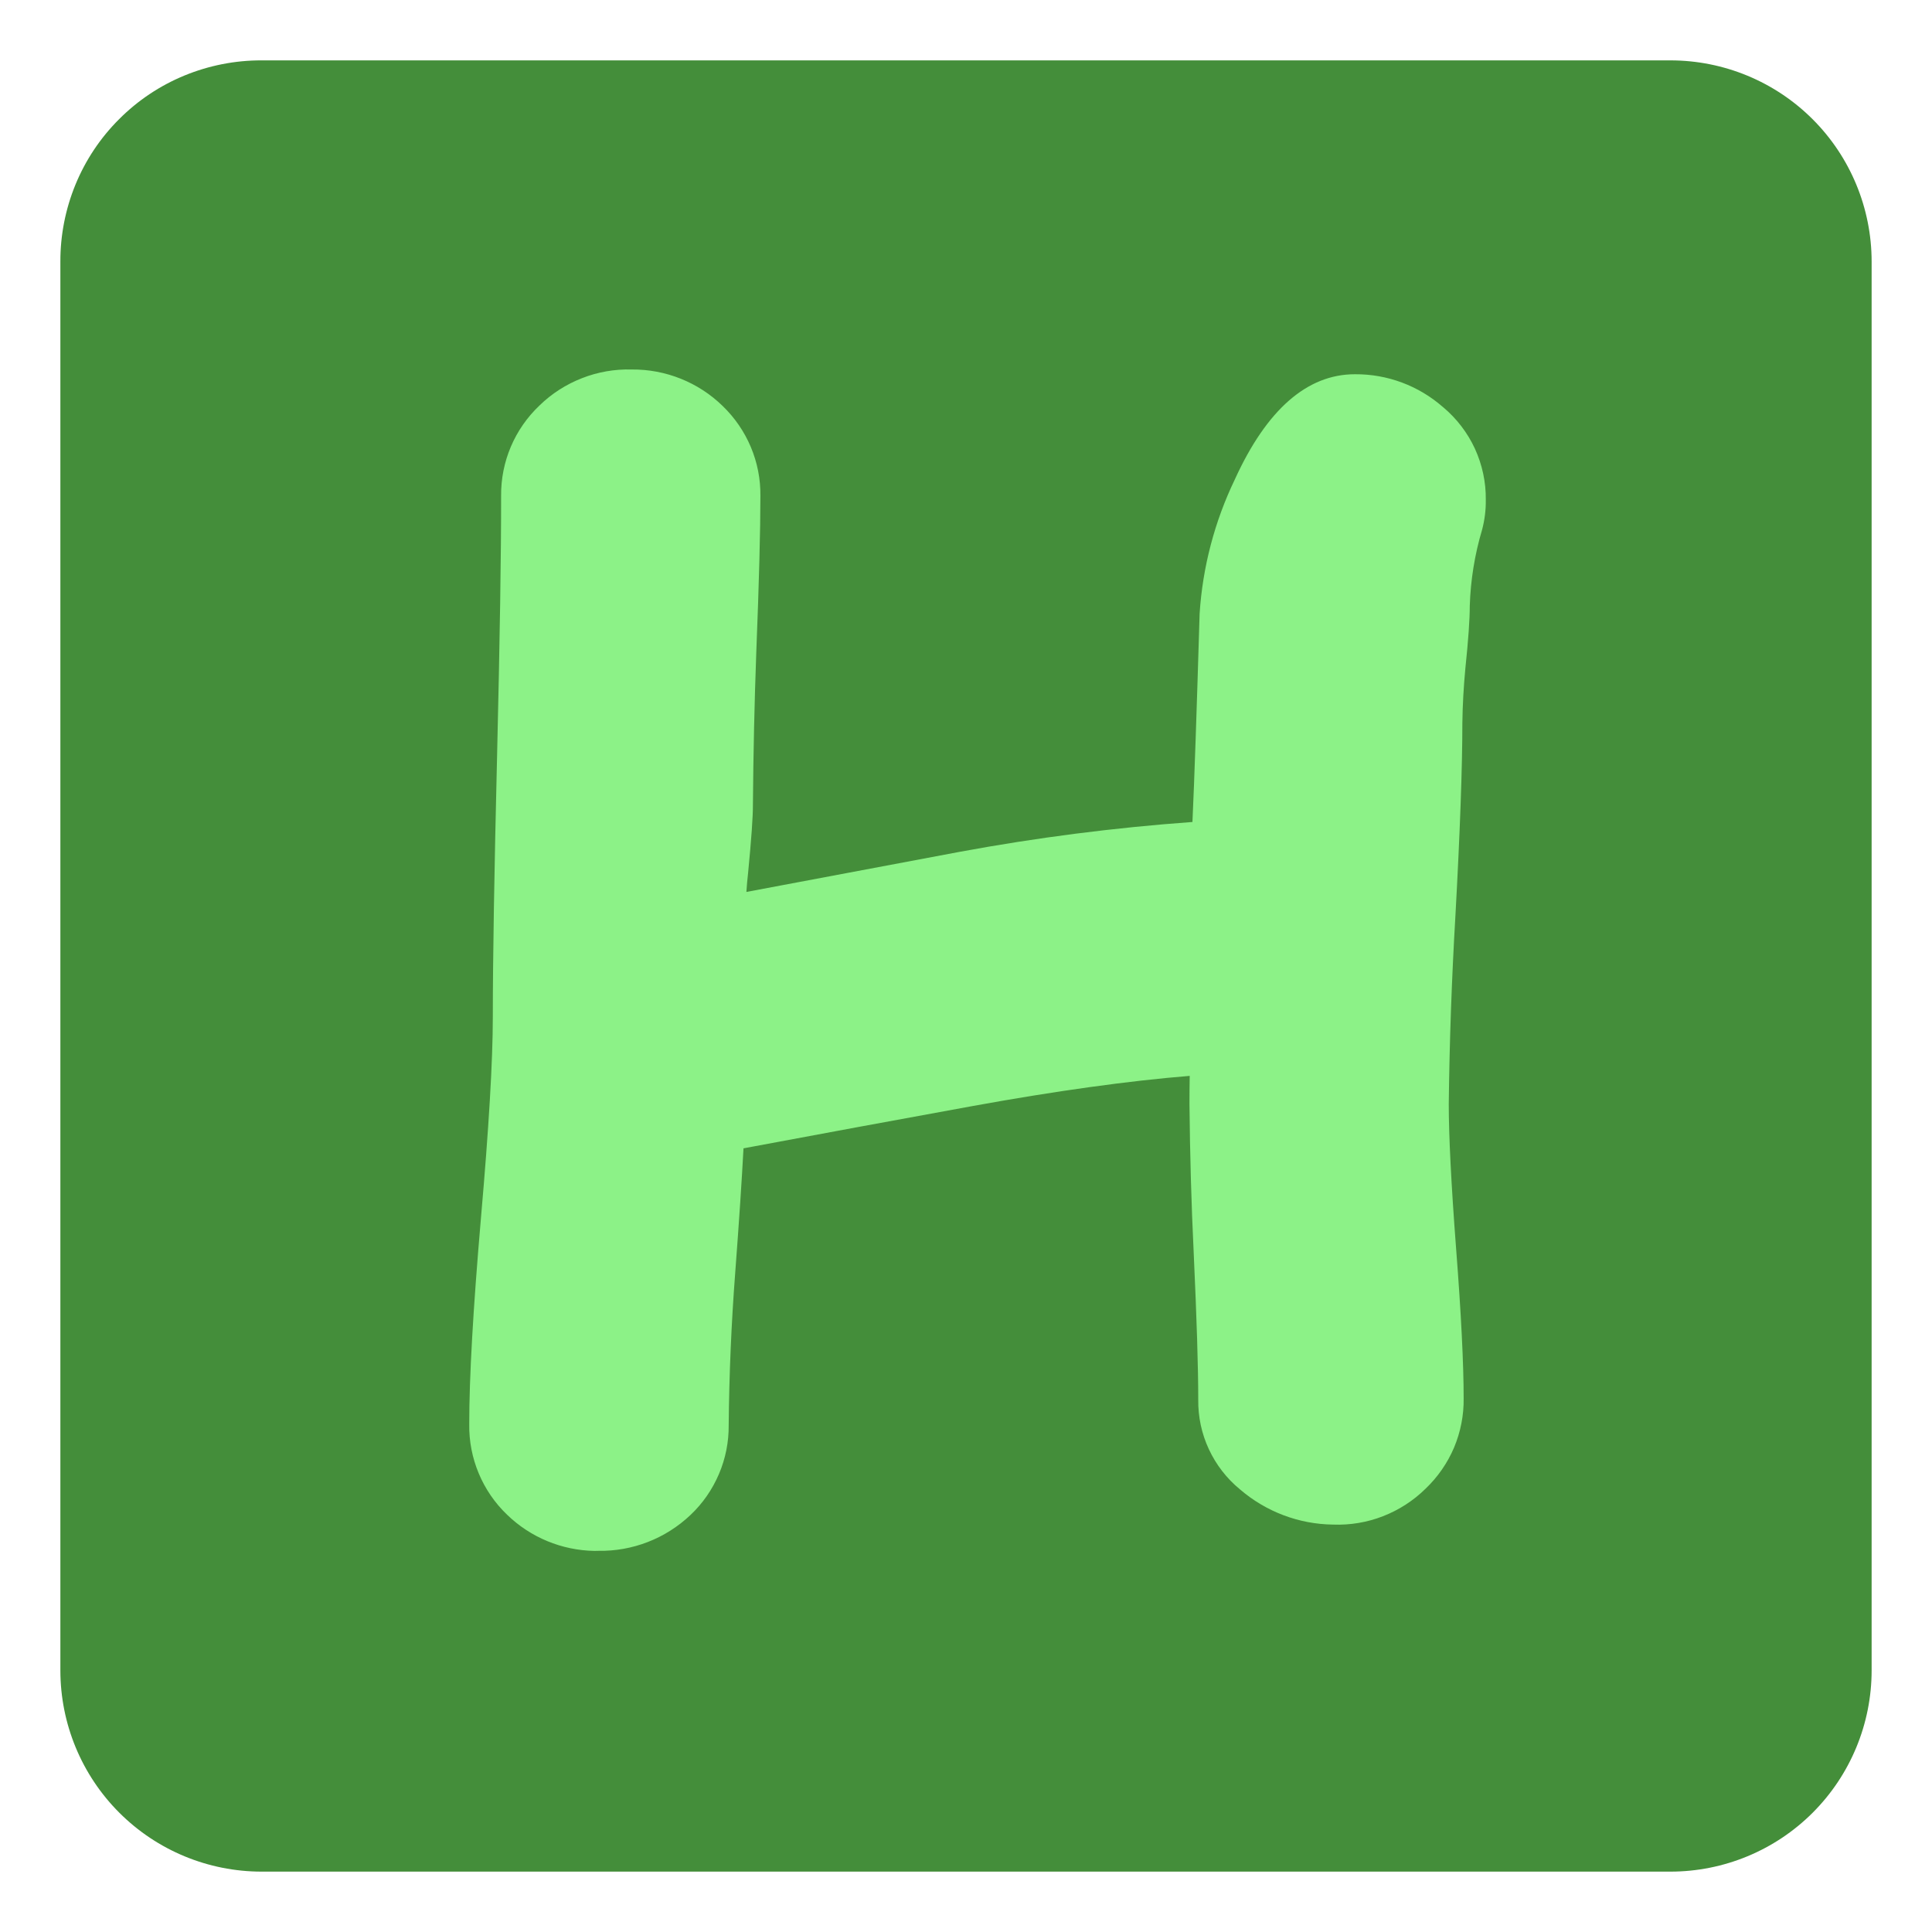 <svg width="24" height="24" viewBox="0 0 24 24" fill="none" xmlns="http://www.w3.org/2000/svg">
<g clip-path="url(#clip0_50_535)">
<rect x="2.625" y="2.625" width="18.75" height="18.75" fill="#8CF287"/>
<path d="M20.75 0.75H3.25C2.922 0.749 2.596 0.813 2.292 0.938C1.988 1.063 1.712 1.247 1.48 1.48C1.247 1.712 1.063 1.988 0.938 2.292C0.813 2.596 0.749 2.922 0.75 3.25V20.75C0.75 21.413 1.013 22.049 1.482 22.518C1.951 22.987 2.587 23.25 3.25 23.25H20.75C21.413 23.25 22.049 22.987 22.518 22.518C22.987 22.049 23.25 21.413 23.25 20.75V3.25C23.25 2.587 22.987 1.951 22.518 1.482C22.049 1.013 21.413 0.75 20.75 0.75ZM18.411 6.581C18.319 6.889 18.268 7.207 18.258 7.528C18.258 7.694 18.24 7.954 18.203 8.306C18.182 8.53 18.169 8.755 18.166 8.98C18.166 9.528 18.137 10.333 18.08 11.371C18.034 12.154 18.006 12.936 17.997 13.717C17.997 14.103 18.027 14.707 18.088 15.507C18.151 16.318 18.182 16.945 18.182 17.371C18.185 17.581 18.144 17.788 18.063 17.982C17.981 18.175 17.86 18.349 17.709 18.493C17.558 18.642 17.378 18.758 17.18 18.835C16.983 18.912 16.772 18.947 16.56 18.939C16.135 18.934 15.726 18.779 15.404 18.502C15.239 18.367 15.107 18.196 15.017 18.003C14.927 17.81 14.882 17.599 14.885 17.386C14.885 16.983 14.866 16.379 14.829 15.573C14.799 14.954 14.782 14.336 14.776 13.717C14.776 13.594 14.777 13.476 14.779 13.365C14.024 13.426 13.123 13.551 12.091 13.738C11.14 13.911 10.188 14.087 9.236 14.265C9.216 14.646 9.182 15.162 9.133 15.812C9.085 16.441 9.058 17.072 9.052 17.703C9.054 17.912 9.013 18.119 8.931 18.311C8.849 18.503 8.729 18.677 8.577 18.82C8.268 19.113 7.856 19.273 7.43 19.265L7.385 19.266C6.979 19.259 6.591 19.099 6.3 18.817C6.148 18.672 6.028 18.497 5.947 18.303C5.866 18.11 5.826 17.901 5.829 17.692C5.829 17.115 5.876 16.273 5.975 15.125C6.072 14.017 6.122 13.178 6.122 12.63C6.122 11.911 6.14 10.83 6.175 9.386C6.209 7.948 6.226 6.872 6.225 6.159C6.223 5.95 6.264 5.742 6.346 5.549C6.428 5.356 6.549 5.182 6.701 5.038C6.852 4.89 7.032 4.775 7.229 4.698C7.425 4.621 7.636 4.584 7.847 4.59C8.269 4.586 8.676 4.749 8.978 5.044C9.127 5.188 9.246 5.361 9.327 5.553C9.408 5.745 9.448 5.951 9.446 6.159C9.446 6.589 9.429 7.236 9.395 8.1C9.372 8.731 9.358 9.363 9.353 9.997C9.354 10.14 9.334 10.423 9.293 10.845C9.284 10.923 9.277 11.002 9.272 11.08L11.92 10.582C12.877 10.405 13.843 10.281 14.813 10.211C14.837 9.693 14.866 8.83 14.902 7.624C14.939 7.045 15.088 6.479 15.339 5.957C15.734 5.089 16.237 4.649 16.831 4.649C17.233 4.646 17.622 4.791 17.924 5.056L17.927 5.058C18.095 5.199 18.23 5.375 18.322 5.574C18.413 5.773 18.46 5.99 18.457 6.209C18.459 6.335 18.443 6.46 18.411 6.581Z" fill="#448E3A"/>
</g>
<defs>
<clipPath id="clip0_50_535">
<rect width="24" height="24" fill="white"/>
</clipPath>
</defs>
</svg>
